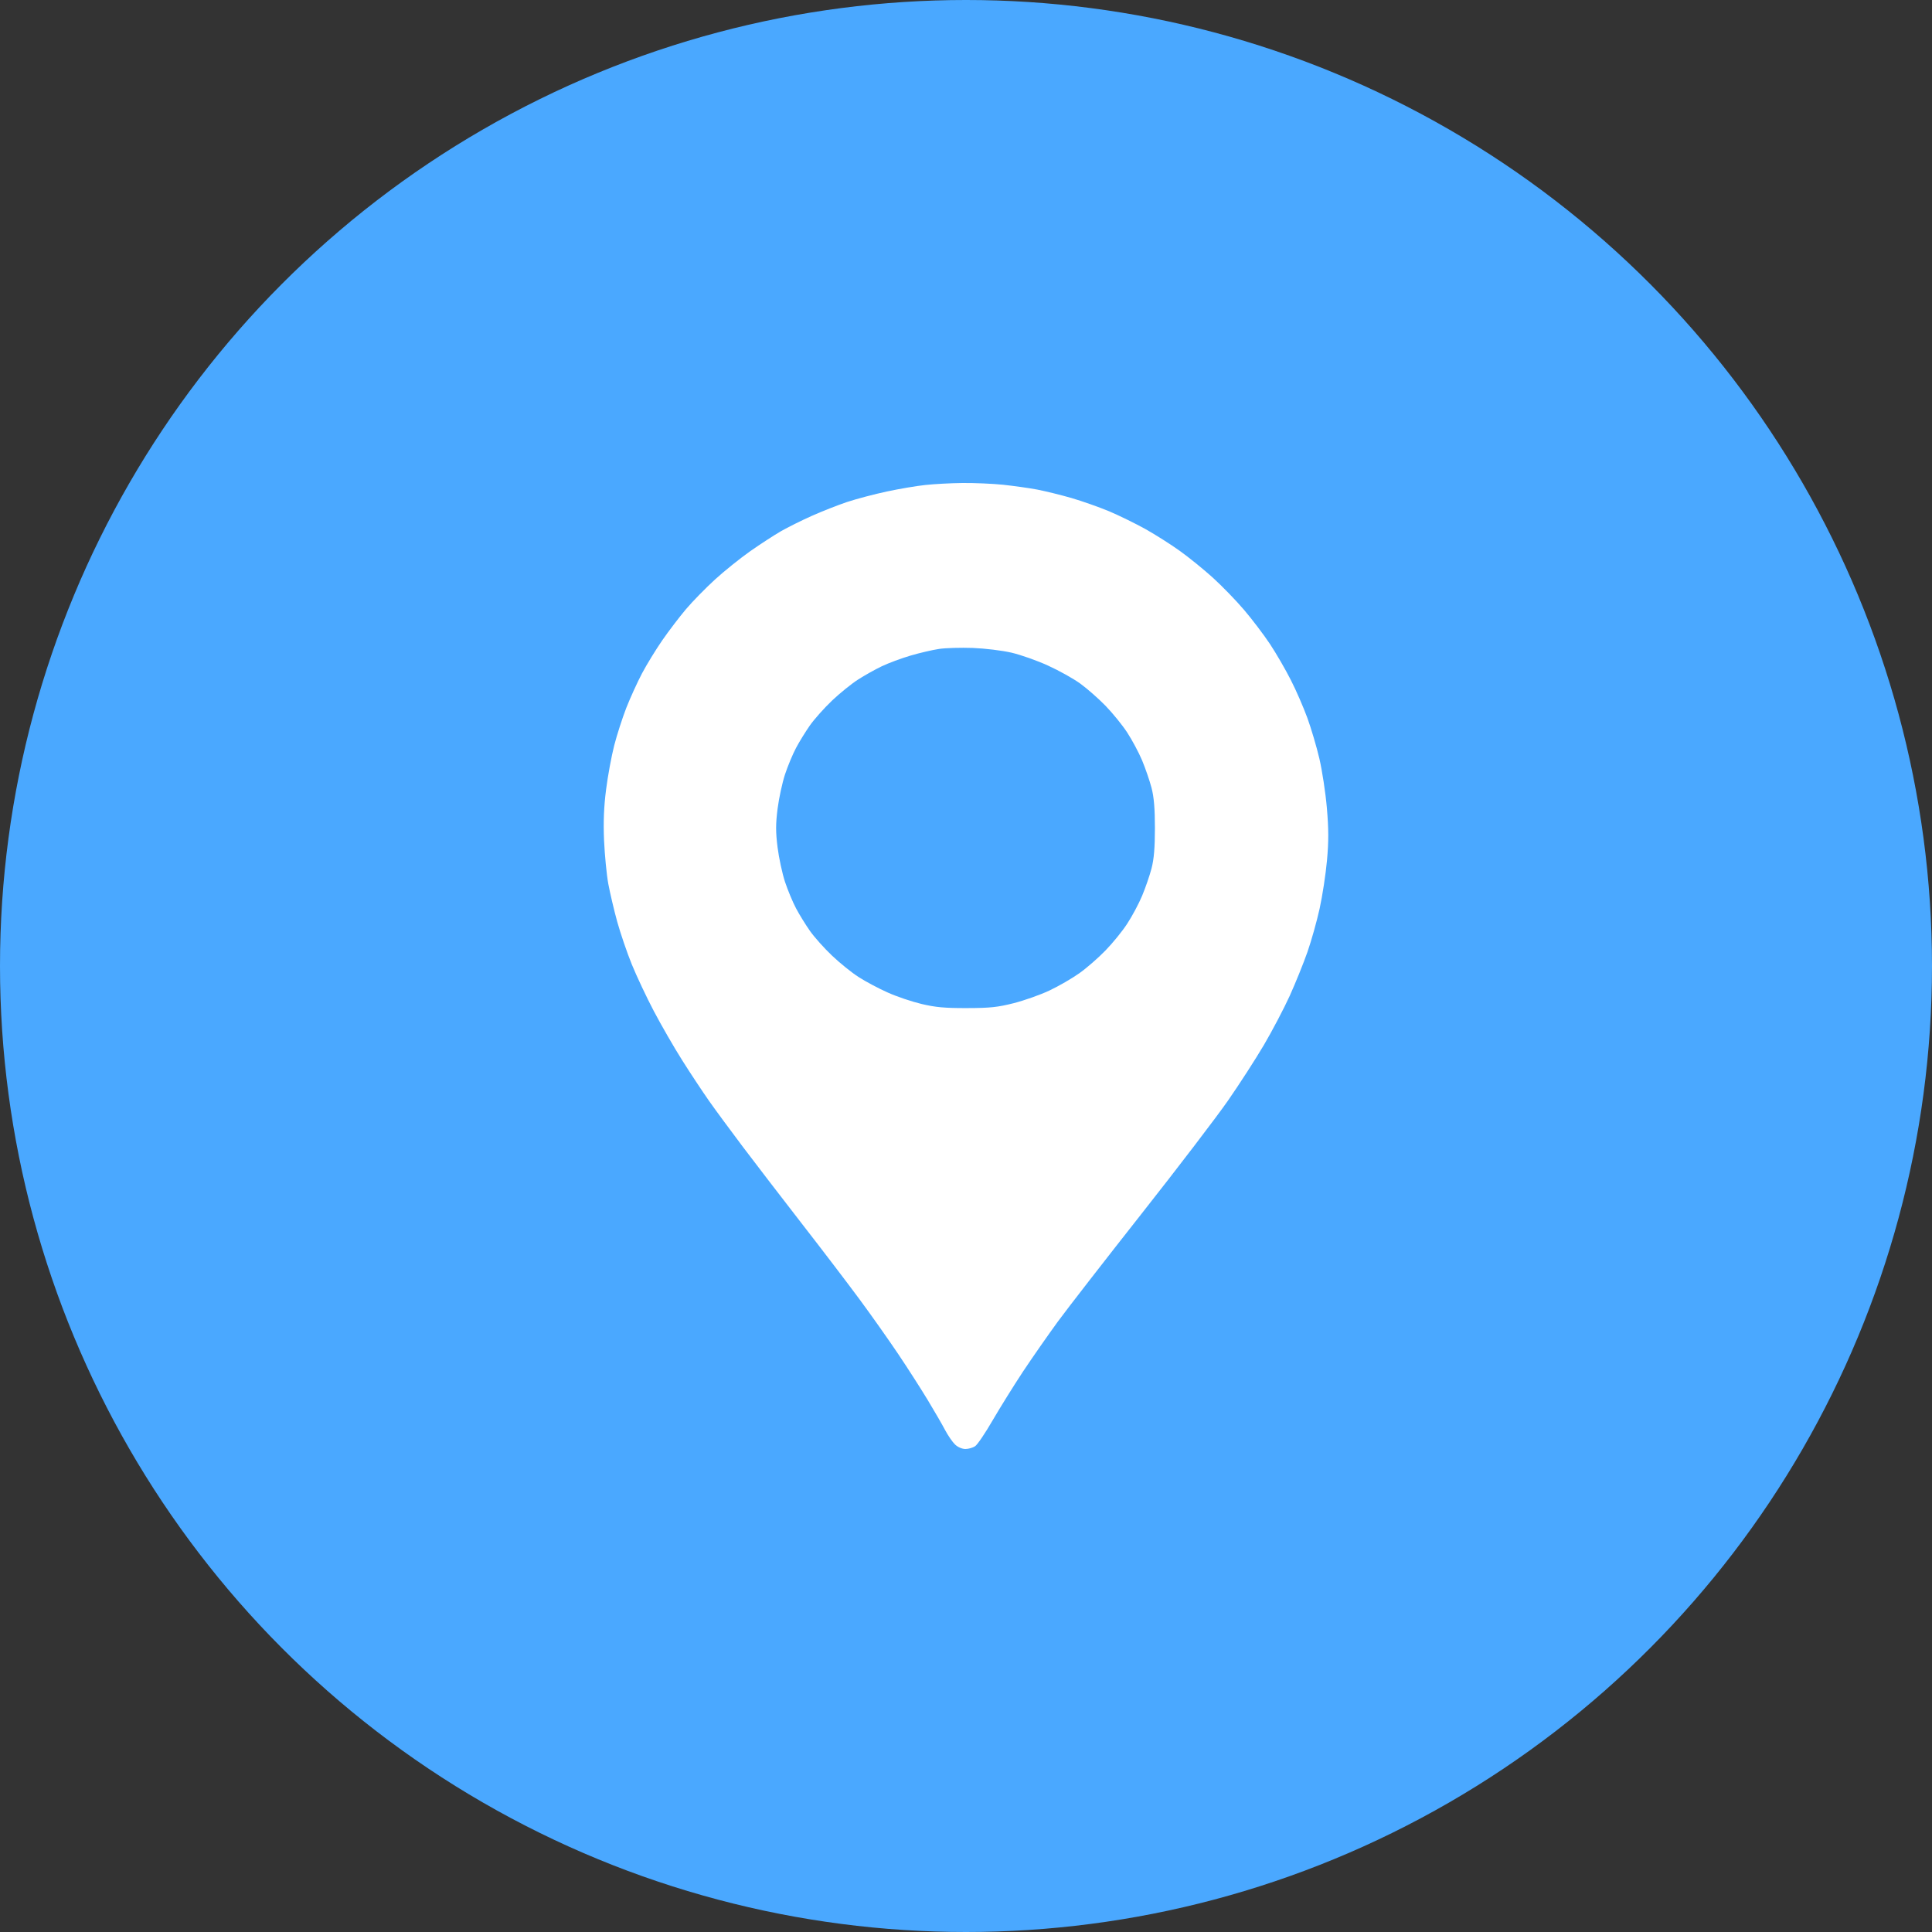 <svg width="32" height="32" viewBox="0 0 32 32" fill="none" xmlns="http://www.w3.org/2000/svg">
<rect x="0" y="0" width="32" height="32" fill="#333333" stroke="none"/>
<circle cx="16" cy="16" r="16" fill="#4AA8FF"/>
<path fill-rule="evenodd" clip-rule="evenodd" d="M15.326 8.033C15.181 8.048 14.895 8.097 14.688 8.141C14.482 8.185 14.187 8.263 14.032 8.314C13.877 8.366 13.613 8.47 13.445 8.545C13.277 8.62 13.048 8.734 12.936 8.798C12.825 8.862 12.595 9.011 12.427 9.129C12.258 9.248 11.994 9.46 11.841 9.6C11.687 9.741 11.471 9.961 11.362 10.09C11.253 10.219 11.076 10.451 10.969 10.606C10.862 10.761 10.711 11.007 10.634 11.153C10.557 11.299 10.44 11.556 10.374 11.723C10.309 11.891 10.218 12.172 10.173 12.348C10.128 12.525 10.067 12.852 10.039 13.075C10.002 13.36 9.992 13.613 10.005 13.919C10.016 14.16 10.047 14.484 10.075 14.638C10.104 14.793 10.171 15.078 10.224 15.27C10.278 15.463 10.386 15.78 10.465 15.974C10.544 16.168 10.708 16.516 10.83 16.748C10.952 16.98 11.163 17.346 11.299 17.561C11.434 17.776 11.635 18.078 11.743 18.233C11.852 18.388 12.106 18.732 12.307 18.999C12.508 19.265 12.947 19.837 13.283 20.27C13.62 20.703 14.051 21.269 14.242 21.528C14.433 21.786 14.719 22.192 14.878 22.428C15.037 22.665 15.256 23.007 15.365 23.187C15.474 23.368 15.604 23.591 15.652 23.683C15.701 23.776 15.776 23.885 15.819 23.926C15.864 23.969 15.936 24 15.99 24C16.041 24 16.113 23.979 16.151 23.954C16.189 23.929 16.32 23.735 16.442 23.524C16.565 23.313 16.79 22.951 16.944 22.718C17.098 22.486 17.358 22.114 17.521 21.89C17.685 21.667 18.31 20.862 18.909 20.102C19.508 19.342 20.153 18.498 20.341 18.227C20.53 17.955 20.797 17.541 20.935 17.307C21.073 17.072 21.265 16.706 21.362 16.494C21.458 16.281 21.59 15.955 21.655 15.769C21.72 15.583 21.811 15.259 21.857 15.05C21.903 14.841 21.958 14.482 21.979 14.253C22.008 13.934 22.007 13.729 21.977 13.38C21.955 13.128 21.899 12.762 21.853 12.565C21.807 12.368 21.717 12.065 21.654 11.891C21.59 11.717 21.468 11.434 21.38 11.263C21.293 11.091 21.138 10.823 21.036 10.669C20.933 10.514 20.739 10.258 20.605 10.101C20.471 9.943 20.236 9.702 20.085 9.565C19.933 9.428 19.689 9.23 19.542 9.125C19.395 9.019 19.139 8.857 18.974 8.764C18.808 8.672 18.537 8.539 18.372 8.469C18.206 8.4 17.926 8.301 17.748 8.249C17.571 8.198 17.315 8.135 17.18 8.109C17.044 8.083 16.79 8.048 16.615 8.029C16.44 8.011 16.137 7.998 15.942 8C15.748 8.002 15.47 8.017 15.326 8.033ZM16.753 10.81C16.907 10.846 17.18 10.942 17.36 11.025C17.541 11.107 17.78 11.241 17.892 11.322C18.004 11.403 18.192 11.568 18.311 11.69C18.429 11.812 18.592 12.012 18.671 12.134C18.751 12.257 18.862 12.464 18.917 12.595C18.972 12.727 19.042 12.931 19.073 13.049C19.113 13.202 19.129 13.393 19.129 13.716C19.129 14.04 19.113 14.231 19.073 14.384C19.042 14.502 18.972 14.706 18.917 14.837C18.862 14.969 18.751 15.176 18.671 15.298C18.592 15.421 18.429 15.621 18.31 15.743C18.192 15.865 17.997 16.035 17.877 16.12C17.757 16.205 17.536 16.333 17.386 16.404C17.235 16.476 16.968 16.57 16.793 16.615C16.524 16.683 16.403 16.696 16.015 16.697C15.649 16.698 15.496 16.684 15.264 16.629C15.104 16.591 14.851 16.506 14.703 16.439C14.554 16.373 14.338 16.258 14.223 16.184C14.107 16.11 13.909 15.95 13.781 15.828C13.653 15.707 13.489 15.523 13.416 15.42C13.344 15.317 13.239 15.148 13.185 15.045C13.13 14.942 13.048 14.744 13.002 14.606C12.957 14.468 12.901 14.211 12.879 14.035C12.847 13.782 12.847 13.651 12.879 13.397C12.901 13.222 12.957 12.965 13.002 12.827C13.048 12.688 13.13 12.491 13.185 12.388C13.239 12.285 13.344 12.116 13.416 12.013C13.489 11.91 13.653 11.726 13.781 11.604C13.909 11.483 14.102 11.326 14.21 11.257C14.318 11.187 14.496 11.088 14.604 11.036C14.713 10.984 14.927 10.904 15.08 10.859C15.233 10.814 15.447 10.764 15.556 10.748C15.664 10.732 15.915 10.725 16.113 10.732C16.317 10.74 16.596 10.774 16.753 10.81Z" fill="white"/>
</svg>
